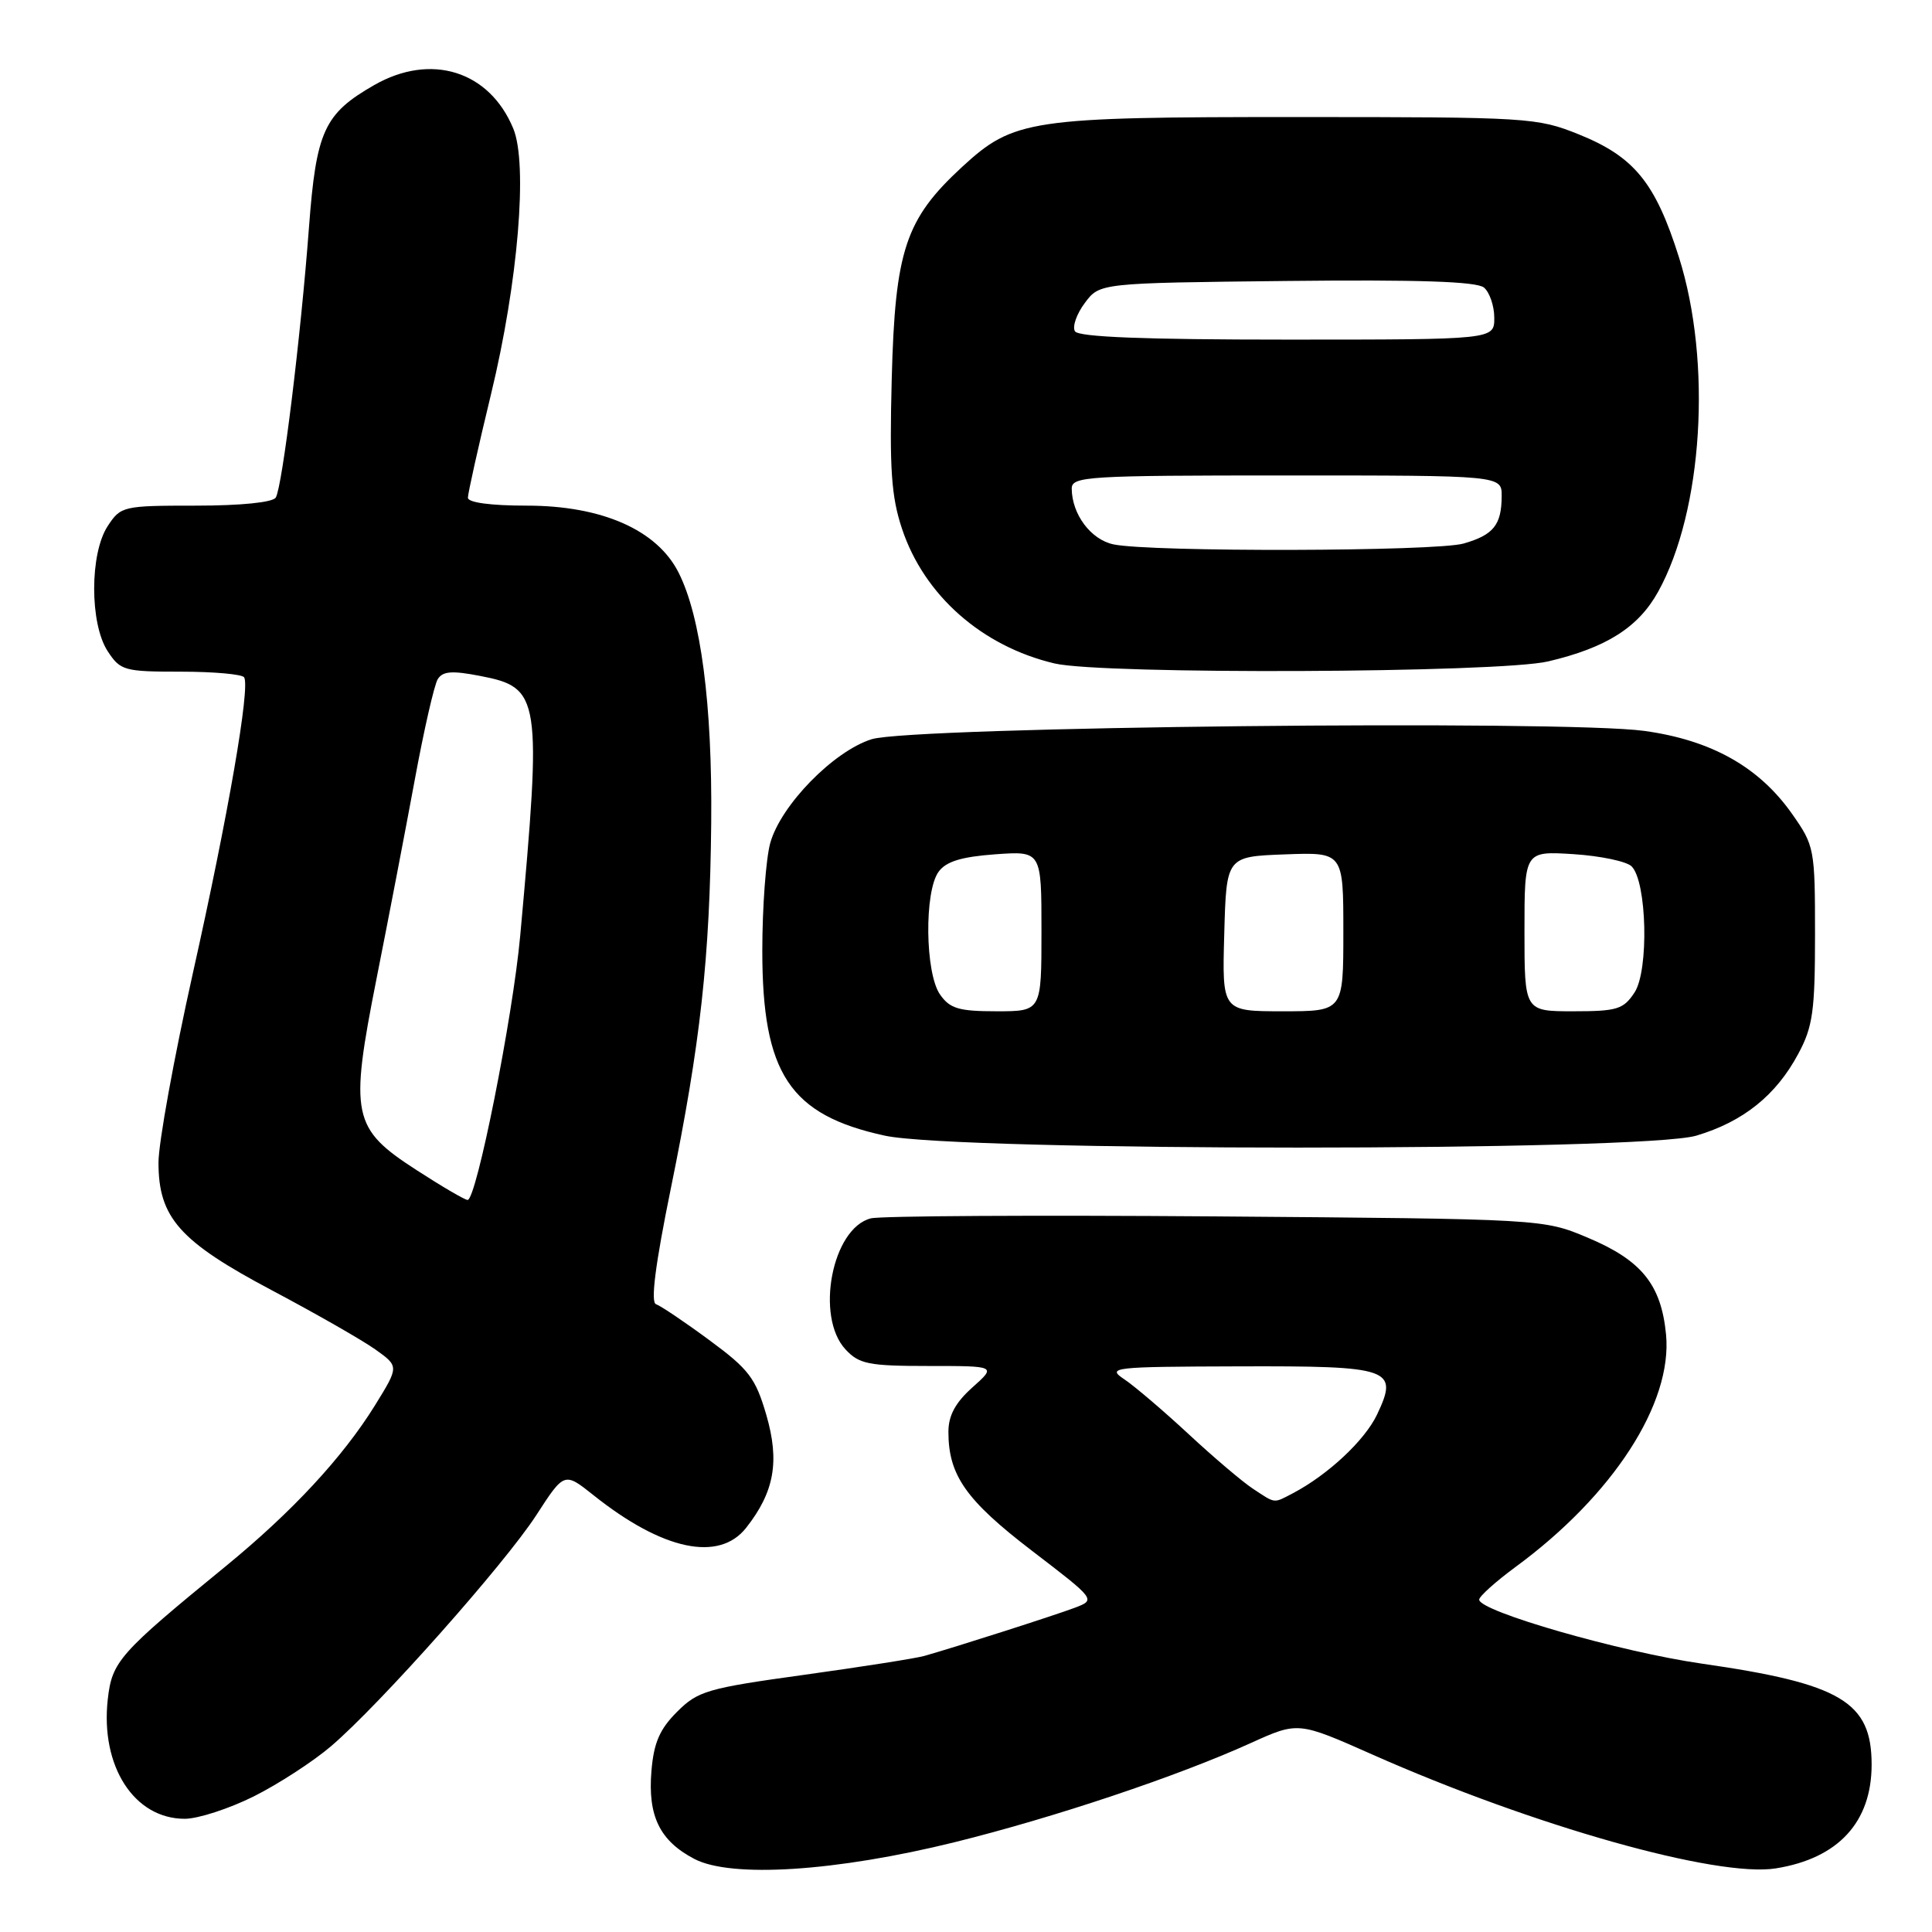 <?xml version="1.0" encoding="UTF-8" standalone="no"?>
<!DOCTYPE svg PUBLIC "-//W3C//DTD SVG 1.1//EN" "http://www.w3.org/Graphics/SVG/1.1/DTD/svg11.dtd" >
<svg xmlns="http://www.w3.org/2000/svg" xmlns:xlink="http://www.w3.org/1999/xlink" version="1.1" viewBox="0 0 256 256">
 <g >
 <path fill="currentColor"
d=" M 126.50 244.10 C 139.70 240.83 156.02 235.37 165.74 230.96 C 172.01 228.12 172.01 228.12 181.88 232.50 C 203.25 241.97 227.51 248.81 235.31 247.57 C 243.57 246.25 248.00 241.45 248.00 233.82 C 248.00 225.50 243.95 223.09 225.50 220.44 C 214.71 218.89 196.00 213.51 196.00 211.96 C 196.00 211.53 198.16 209.59 200.79 207.65 C 213.73 198.16 221.63 185.95 220.76 176.83 C 220.12 170.22 217.53 167.01 210.41 164.01 C 204.50 161.52 204.50 161.52 161.12 161.18 C 137.26 161.00 116.68 161.11 115.39 161.44 C 110.26 162.73 107.99 174.47 112.04 178.81 C 113.84 180.75 115.11 181.00 123.05 181.00 C 132.03 181.00 132.03 181.00 128.85 183.84 C 126.59 185.86 125.67 187.57 125.67 189.73 C 125.67 195.48 128.00 198.79 136.72 205.47 C 145.21 211.97 145.21 211.97 142.43 213.03 C 139.76 214.04 126.71 218.22 122.47 219.42 C 121.35 219.74 114.20 220.86 106.57 221.92 C 93.71 223.70 92.47 224.06 89.71 226.83 C 87.41 229.12 86.63 230.93 86.32 234.66 C 85.82 240.64 87.42 243.92 92.01 246.32 C 96.90 248.88 110.79 247.98 126.50 244.10 Z  M 33.63 238.03 C 36.90 236.39 41.51 233.40 43.88 231.37 C 50.38 225.81 66.85 207.26 71.06 200.77 C 74.77 195.04 74.77 195.04 78.64 198.12 C 87.79 205.42 95.27 207.01 98.87 202.44 C 102.61 197.69 103.33 193.64 101.54 187.48 C 100.11 182.59 99.23 181.43 93.97 177.56 C 90.69 175.14 87.52 173.01 86.92 172.81 C 86.19 172.56 86.84 167.51 88.89 157.47 C 92.82 138.24 94.06 126.96 94.24 109.00 C 94.39 93.33 92.87 81.70 89.91 75.86 C 87.06 70.22 79.76 67.00 69.80 67.00 C 65.00 67.00 62.00 66.59 62.00 65.95 C 62.00 65.37 63.38 59.18 65.07 52.20 C 68.65 37.42 69.96 21.73 68.01 17.03 C 64.85 9.39 57.11 6.97 49.59 11.27 C 42.95 15.07 41.90 17.36 40.94 30.13 C 39.86 44.55 37.41 64.53 36.54 65.93 C 36.15 66.57 31.92 67.00 25.96 67.00 C 16.29 67.00 16.00 67.07 14.27 69.71 C 11.88 73.36 11.88 82.64 14.27 86.29 C 15.95 88.86 16.46 89.00 23.96 89.00 C 28.32 89.00 32.09 89.34 32.35 89.75 C 33.17 91.08 30.24 108.00 25.56 128.93 C 23.05 140.17 21.00 151.47 21.00 154.04 C 21.00 161.35 23.79 164.49 36.04 170.98 C 41.83 174.05 47.99 177.57 49.72 178.80 C 52.88 181.05 52.88 181.05 49.69 186.21 C 45.42 193.10 38.70 200.34 29.89 207.55 C 15.77 219.10 14.85 220.14 14.28 225.17 C 13.29 234.03 17.77 241.00 24.48 241.00 C 26.24 241.00 30.36 239.66 33.63 238.03 Z  M 224.77 150.48 C 230.99 148.63 235.35 145.13 238.29 139.62 C 240.21 136.05 240.50 133.95 240.50 123.84 C 240.50 112.46 240.42 112.06 237.47 107.86 C 233.09 101.63 226.78 98.08 217.89 96.85 C 207.17 95.37 120.76 96.29 115.50 97.95 C 110.44 99.54 103.46 106.69 102.06 111.71 C 101.49 113.79 101.01 120.20 101.01 125.93 C 101.00 142.25 104.63 147.74 117.24 150.48 C 126.95 152.59 217.66 152.59 224.77 150.48 Z  M 205.14 87.64 C 212.84 85.83 217.09 83.14 219.71 78.41 C 225.64 67.70 226.87 48.02 222.47 34.09 C 219.35 24.21 216.55 20.77 209.21 17.81 C 203.67 15.58 202.55 15.51 172.00 15.51 C 136.42 15.50 134.33 15.81 127.46 22.14 C 119.97 29.05 118.60 33.18 118.16 50.17 C 117.85 62.14 118.10 65.80 119.52 70.06 C 122.45 78.88 130.11 85.64 139.73 87.91 C 146.03 89.40 198.61 89.18 205.14 87.64 Z  M 166.00 197.25 C 164.62 196.34 160.80 193.10 157.50 190.03 C 154.20 186.97 150.38 183.71 149.00 182.78 C 146.61 181.18 147.29 181.10 164.13 181.05 C 184.38 180.99 185.36 181.33 182.46 187.45 C 180.83 190.87 175.96 195.42 171.32 197.86 C 168.69 199.23 169.07 199.27 166.00 197.25 Z  M 55.22 155.06 C 46.65 149.53 46.30 147.82 49.90 129.64 C 51.45 121.86 53.71 110.07 54.94 103.43 C 56.16 96.79 57.54 90.75 58.00 90.00 C 58.66 88.93 59.90 88.84 63.65 89.57 C 71.62 91.11 71.81 92.31 68.93 124.00 C 67.95 134.78 63.13 159.00 61.96 159.00 C 61.60 159.00 58.57 157.23 55.22 155.06 Z  M 124.56 131.78 C 122.58 128.95 122.45 118.14 124.37 115.51 C 125.36 114.15 127.38 113.53 131.87 113.20 C 138.00 112.76 138.00 112.76 138.00 123.38 C 138.00 134.00 138.00 134.00 132.06 134.00 C 127.05 134.00 125.87 133.65 124.56 131.78 Z  M 162.22 123.75 C 162.50 113.50 162.50 113.50 170.25 113.21 C 178.00 112.92 178.00 112.92 178.00 123.46 C 178.00 134.00 178.00 134.00 169.97 134.00 C 161.93 134.00 161.93 134.00 162.22 123.75 Z  M 202.00 123.38 C 202.00 112.77 202.00 112.77 208.50 113.18 C 212.07 113.41 215.54 114.14 216.20 114.80 C 218.23 116.83 218.50 128.58 216.59 131.50 C 215.12 133.74 214.28 134.00 208.48 134.00 C 202.00 134.00 202.00 134.00 202.00 123.38 Z  M 147.53 72.13 C 144.53 71.49 142.04 68.15 142.01 64.75 C 142.00 63.12 144.02 63.00 170.50 63.00 C 199.00 63.00 199.00 63.00 198.98 65.75 C 198.96 69.56 197.90 70.88 193.94 72.02 C 190.23 73.08 152.40 73.17 147.53 72.13 Z  M 142.44 43.90 C 142.06 43.30 142.65 41.61 143.74 40.15 C 145.71 37.50 145.71 37.50 170.48 37.23 C 187.92 37.04 195.66 37.30 196.63 38.10 C 197.38 38.73 198.00 40.54 198.00 42.12 C 198.00 45.00 198.00 45.00 170.56 45.00 C 151.68 45.00 142.91 44.66 142.44 43.90 Z "/>
</g>
</svg>
